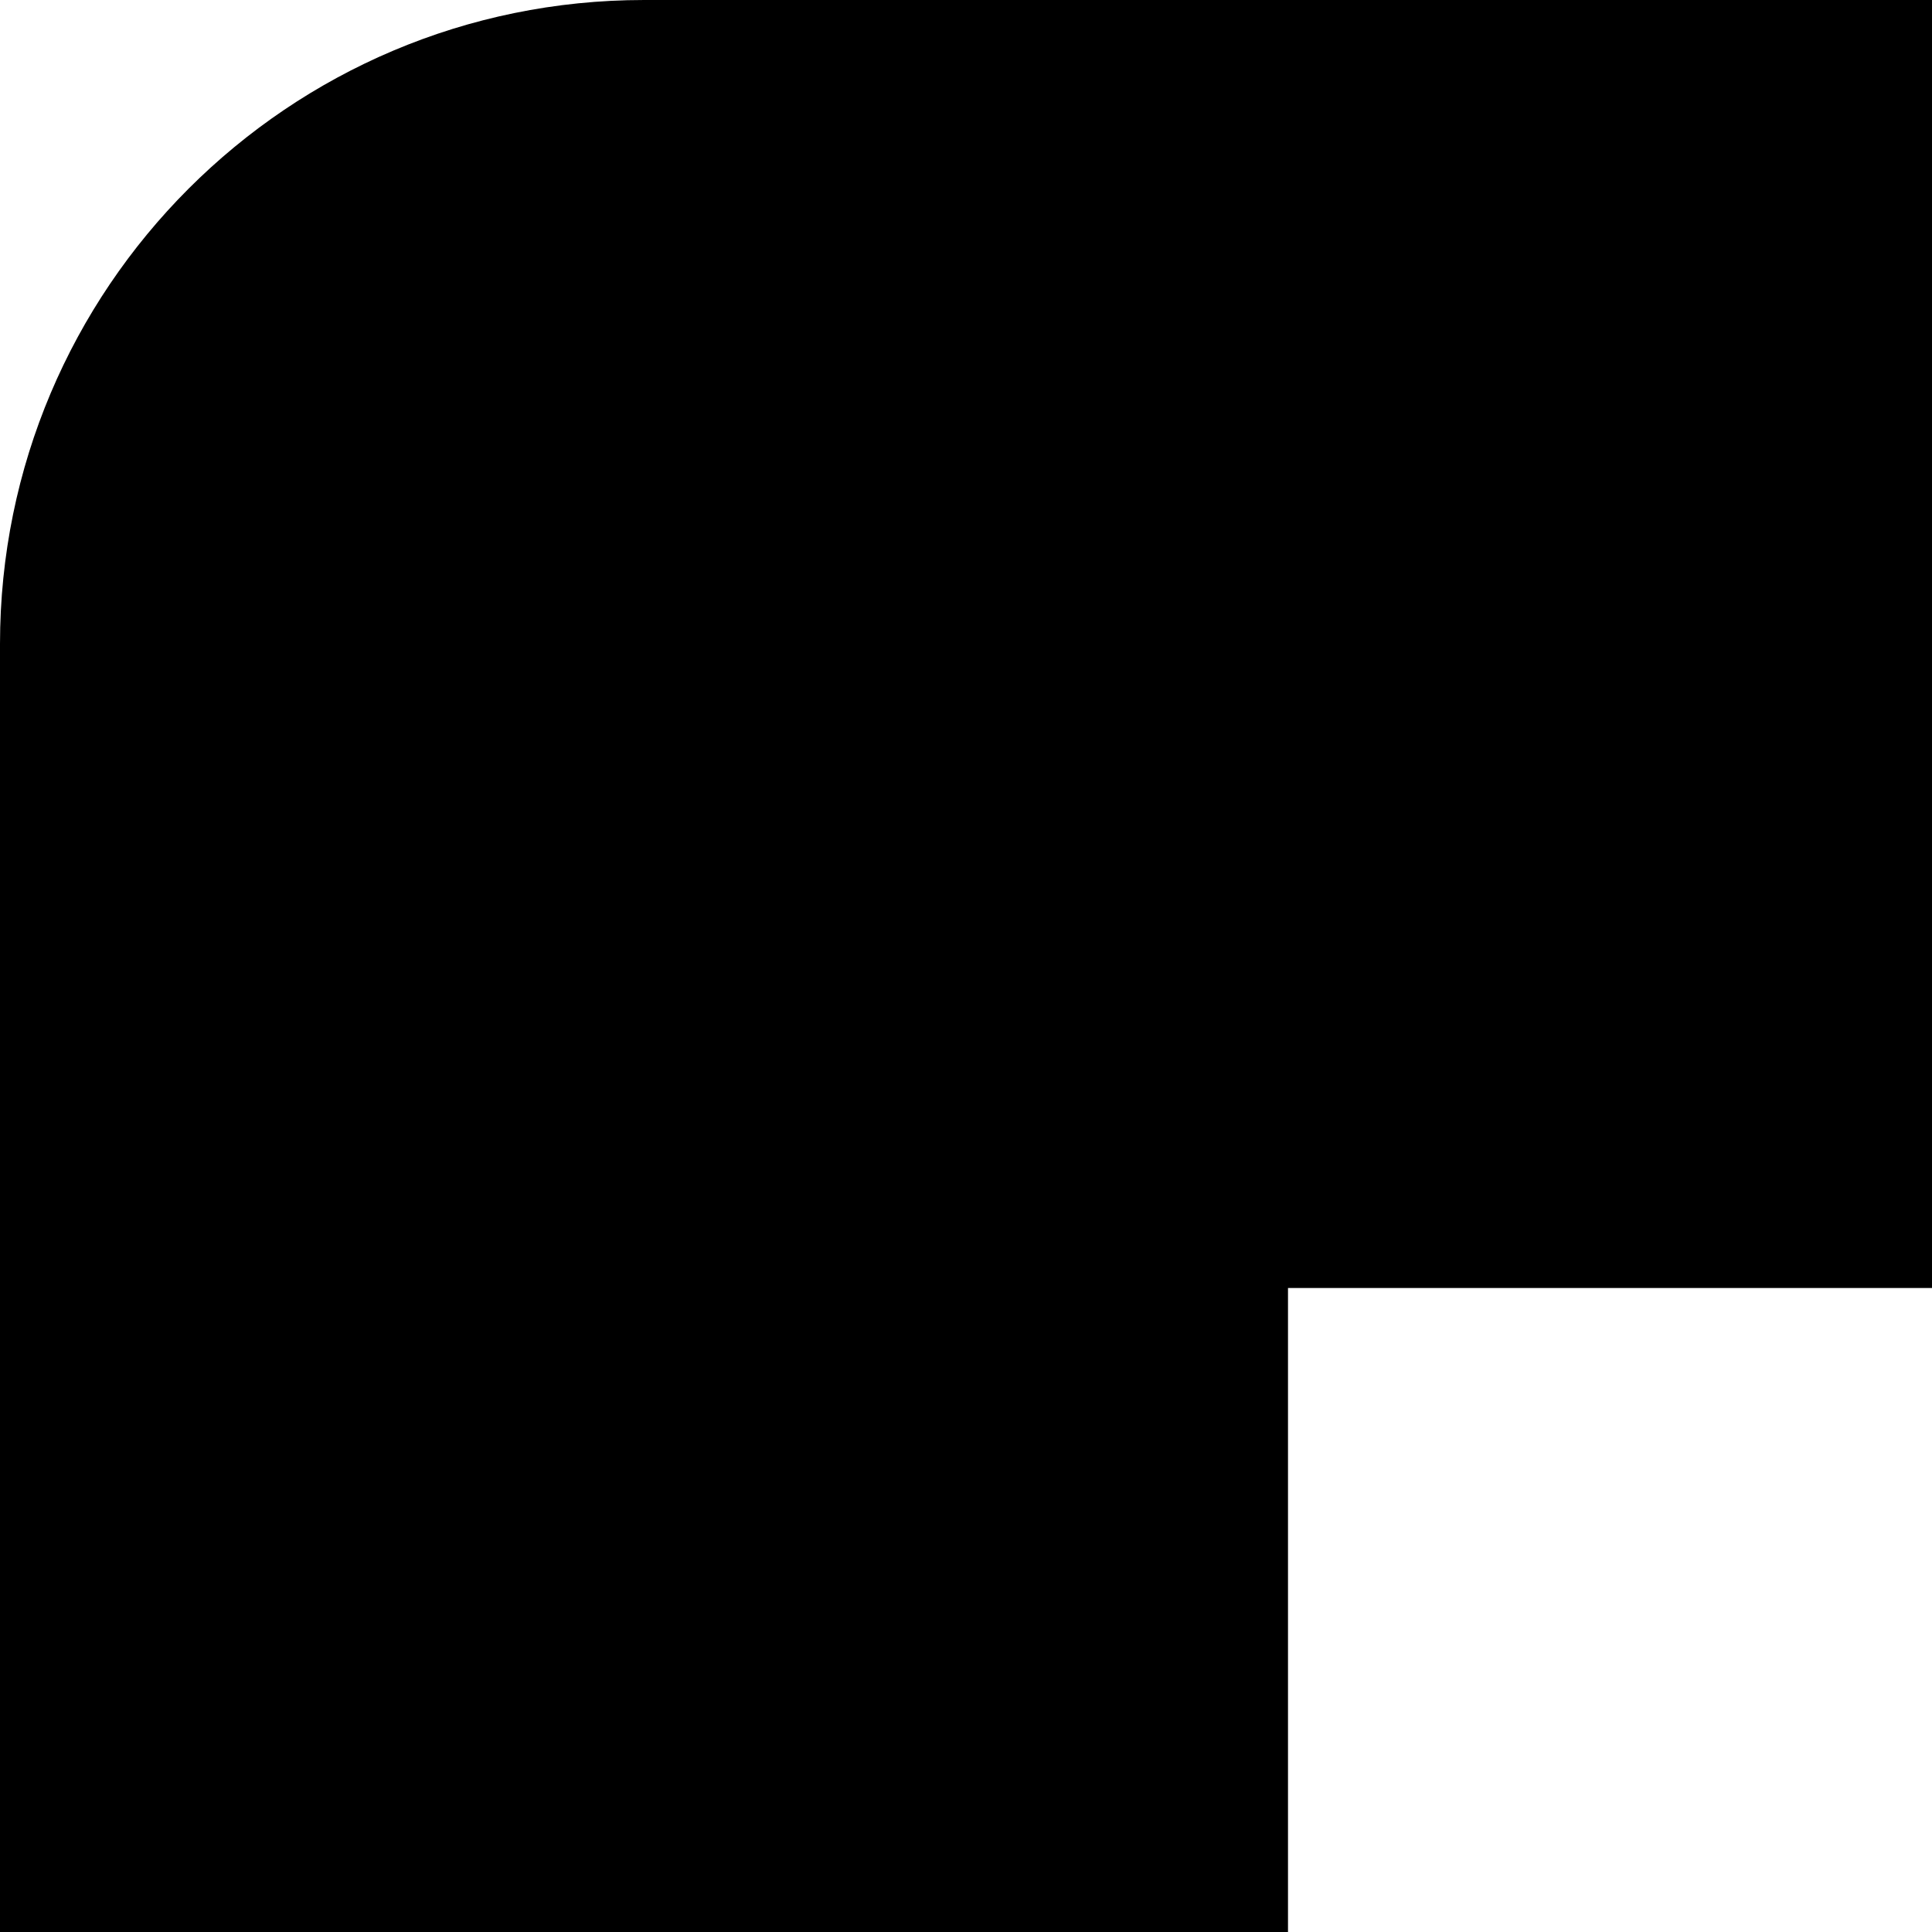 <svg height="24pt" viewBox="0 0 24 24" width="24pt" xmlns="http://www.w3.org/2000/svg"><path d="m56 240c0 101.621 82.379 184 184 184s184-82.379 184-184-82.379-184-184-184c-101.574.113-183.887 82.426-184 184zm256.977-92.426c-47.953 11.617-97.984 11.617-145.938 0 15.969-45.176 42.992-75.574 72.961-75.574s57.008 30.398 72.977 75.574zm-72.977 260.426c-29.984 0-57.023-30.398-72.984-75.609 47.957-11.656 98.012-11.656 145.969 0-15.969 45.211-43.008 75.609-72.984 75.609zm-87.785-176c.516-23.379 3.883-46.605 10.031-69.168 25.398 6.547 51.527 9.844 77.754 9.809 26.227.016 52.352-3.262 77.762-9.762 6.141 22.547 9.508 45.758 10.023 69.121zm175.57 16c-.516 23.359-3.883 46.57-10.023 69.113-51.082-12.586-104.449-12.586-155.531 0-6.137-22.547-9.5-45.754-10.016-69.113zm-191.672-16h-63.707c1.547-33.344 13.059-65.453 33.051-92.184 12.93 7.668 26.688 13.844 41.016 18.398-6.434 24.086-9.91 48.863-10.359 73.785zm0 16c.445 24.887 3.918 49.625 10.344 73.672-14.324 4.594-28.078 10.801-41 18.504-19.992-26.727-31.504-58.836-33.051-92.176zm207.773 0h63.707c-1.547 33.348-13.059 65.461-33.059 92.191-12.926-7.691-26.676-13.902-40.992-18.512 6.426-24.051 9.898-48.793 10.344-73.68zm0-16c-.445-24.887-3.918-49.629-10.344-73.68 14.332-4.582 28.094-10.785 41.016-18.488 19.984 26.727 31.488 58.832 33.035 92.168zm-156.496-151.441c-16.496 17.898-28.855 39.199-36.207 62.402-12.336-3.953-24.223-9.188-35.465-15.625 19.461-21.508 44.148-37.621 71.672-46.777zm-71.664 272.09c11.242-6.434 23.113-11.688 35.434-15.68 7.352 23.227 19.723 44.555 36.23 62.473-27.523-9.156-52.211-25.273-71.664-46.793zm176.883 46.793c16.508-17.918 28.879-39.246 36.23-62.473 12.324 3.984 24.199 9.242 35.434 15.688-19.453 21.516-44.141 37.629-71.664 46.785zm71.688-272.066c-11.238 6.453-23.121 11.703-35.457 15.664-7.352-23.23-19.719-44.562-36.23-62.48 27.535 9.16 52.23 25.289 71.688 46.816zm0 0"/><path d="m8 64h32v16h-24v16h64v-16h-24v-16h32c4.418 0 8-3.582 8-8v-48c0-4.418-3.582-8-8-8h-80c-4.418 0-8 3.582-8 8v48c0 4.418 3.582 8 8 8zm8-48h64v32h-64zm0 0"/><path d="m472 0h-80c-4.418 0-8 3.582-8 8v48c0 4.418 3.582 8 8 8h32v16h-24v16h64v-16h-24v-16h32c4.418 0 8-3.582 8-8v-48c0-4.418-3.582-8-8-8zm-8 48h-64v-32h64zm0 0"/><path d="m88 384h-80c-4.418 0-8 3.582-8 8v48c0 4.418 3.582 8 8 8h32v16h-24v16h64v-16h-24v-16h32c4.418 0 8-3.582 8-8v-48c0-4.418-3.582-8-8-8zm-8 48h-64v-32h64zm0 0"/><path d="m472 384h-80c-4.418 0-8 3.582-8 8v48c0 4.418 3.582 8 8 8h32v16h-24v16h64v-16h-24v-16h32c4.418 0 8-3.582 8-8v-48c0-4.418-3.582-8-8-8zm-8 48h-64v-32h64zm0 0"/><path d="m53.145 363.586c-49.539-74.957-49.539-172.25 0-247.203l-13.336-8.797c-53.062 80.289-53.062 184.508 0 264.797zm0 0"/><path d="m240 464c-43.957.07-86.949-12.852-123.586-37.145l-8.797 13.336c80.289 53.062 184.508 53.062 264.797 0l-8.797-13.336c-36.645 24.297-79.652 37.223-123.617 37.145zm0 0"/><path d="m426.855 116.414c49.539 74.957 49.539 172.25 0 247.203l13.336 8.797c53.062-80.289 53.062-184.508 0-264.797zm0 0"/><path d="m240 16c43.957-.07 86.949 12.852 123.586 37.145l8.797-13.336c-80.289-53.062-184.508-53.062-264.797 0l8.797 13.336c36.645-24.297 79.652-37.223 123.617-37.145zm0 0"/></svg>